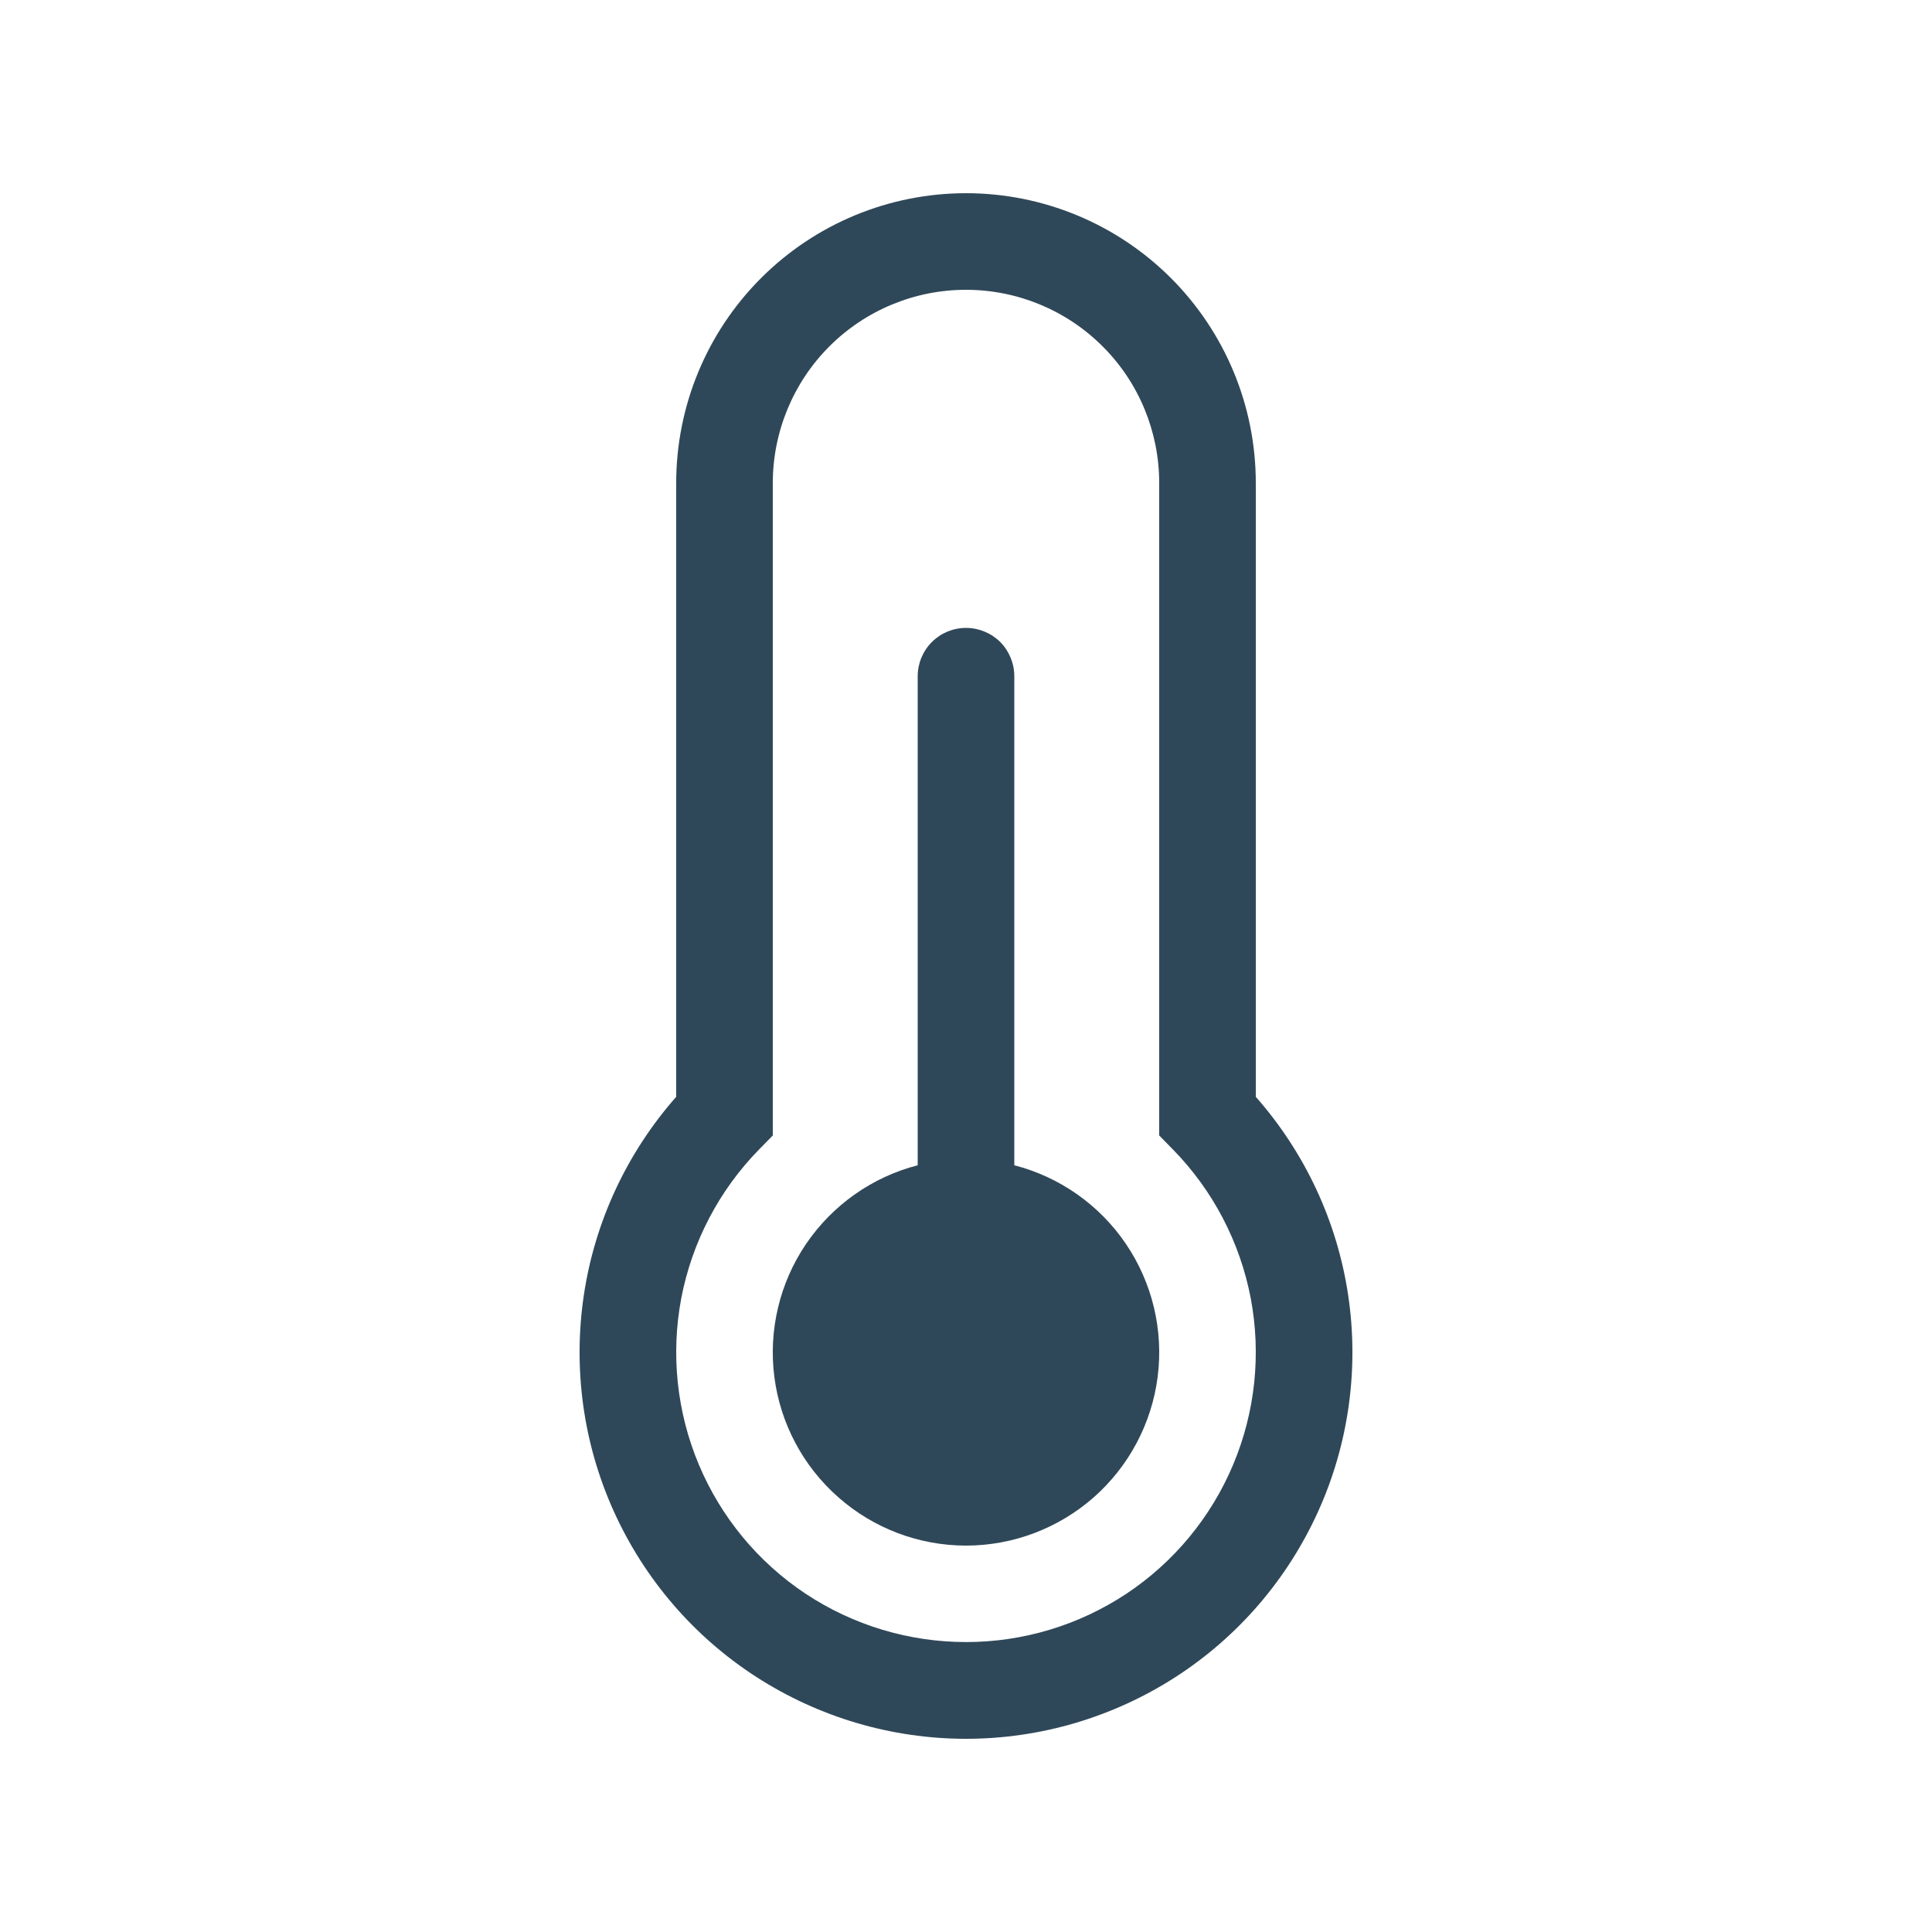 <svg width="14" height="14" viewBox="0 0 14 14" fill="none" xmlns="http://www.w3.org/2000/svg">
<path d="M7 4.55C7.093 4.55 7.182 4.587 7.248 4.652C7.313 4.718 7.35 4.807 7.35 4.9V8.444C7.68 8.529 7.968 8.732 8.159 9.014C8.35 9.296 8.432 9.638 8.389 9.976C8.346 10.314 8.181 10.625 7.926 10.85C7.67 11.075 7.341 11.2 7 11.2C6.659 11.2 6.33 11.075 6.075 10.85C5.819 10.625 5.654 10.314 5.611 9.976C5.568 9.638 5.65 9.296 5.841 9.014C6.033 8.732 6.32 8.529 6.65 8.444V4.9C6.65 4.807 6.687 4.718 6.753 4.652C6.818 4.587 6.907 4.55 7 4.55Z" fill="#2F4859"/>
<path d="M7 1.4C6.443 1.4 5.909 1.621 5.515 2.015C5.121 2.409 4.9 2.943 4.9 3.5V7.948C4.544 8.352 4.311 8.85 4.231 9.383C4.151 9.916 4.226 10.461 4.448 10.952C4.67 11.443 5.028 11.86 5.481 12.152C5.934 12.444 6.461 12.6 7 12.6C7.539 12.6 8.066 12.444 8.519 12.152C8.972 11.86 9.33 11.443 9.552 10.952C9.774 10.461 9.849 9.916 9.769 9.383C9.689 8.85 9.456 8.352 9.1 7.948V3.5C9.1 2.943 8.879 2.409 8.485 2.015C8.091 1.621 7.557 1.4 7 1.4ZM7 2.1C7.371 2.1 7.727 2.247 7.99 2.51C8.253 2.772 8.4 3.129 8.4 3.5V8.228L8.5 8.33C8.789 8.625 8.985 9 9.063 9.406C9.14 9.812 9.096 10.232 8.936 10.613C8.776 10.994 8.507 11.32 8.162 11.549C7.818 11.777 7.414 11.899 7 11.899C6.587 11.899 6.182 11.777 5.838 11.549C5.493 11.32 5.224 10.994 5.064 10.613C4.904 10.232 4.86 9.812 4.937 9.406C5.015 9 5.211 8.625 5.5 8.33L5.6 8.228V3.5C5.6 3.129 5.748 2.772 6.01 2.51C6.273 2.247 6.629 2.1 7 2.1Z" fill="#2F4859"/>
</svg>
